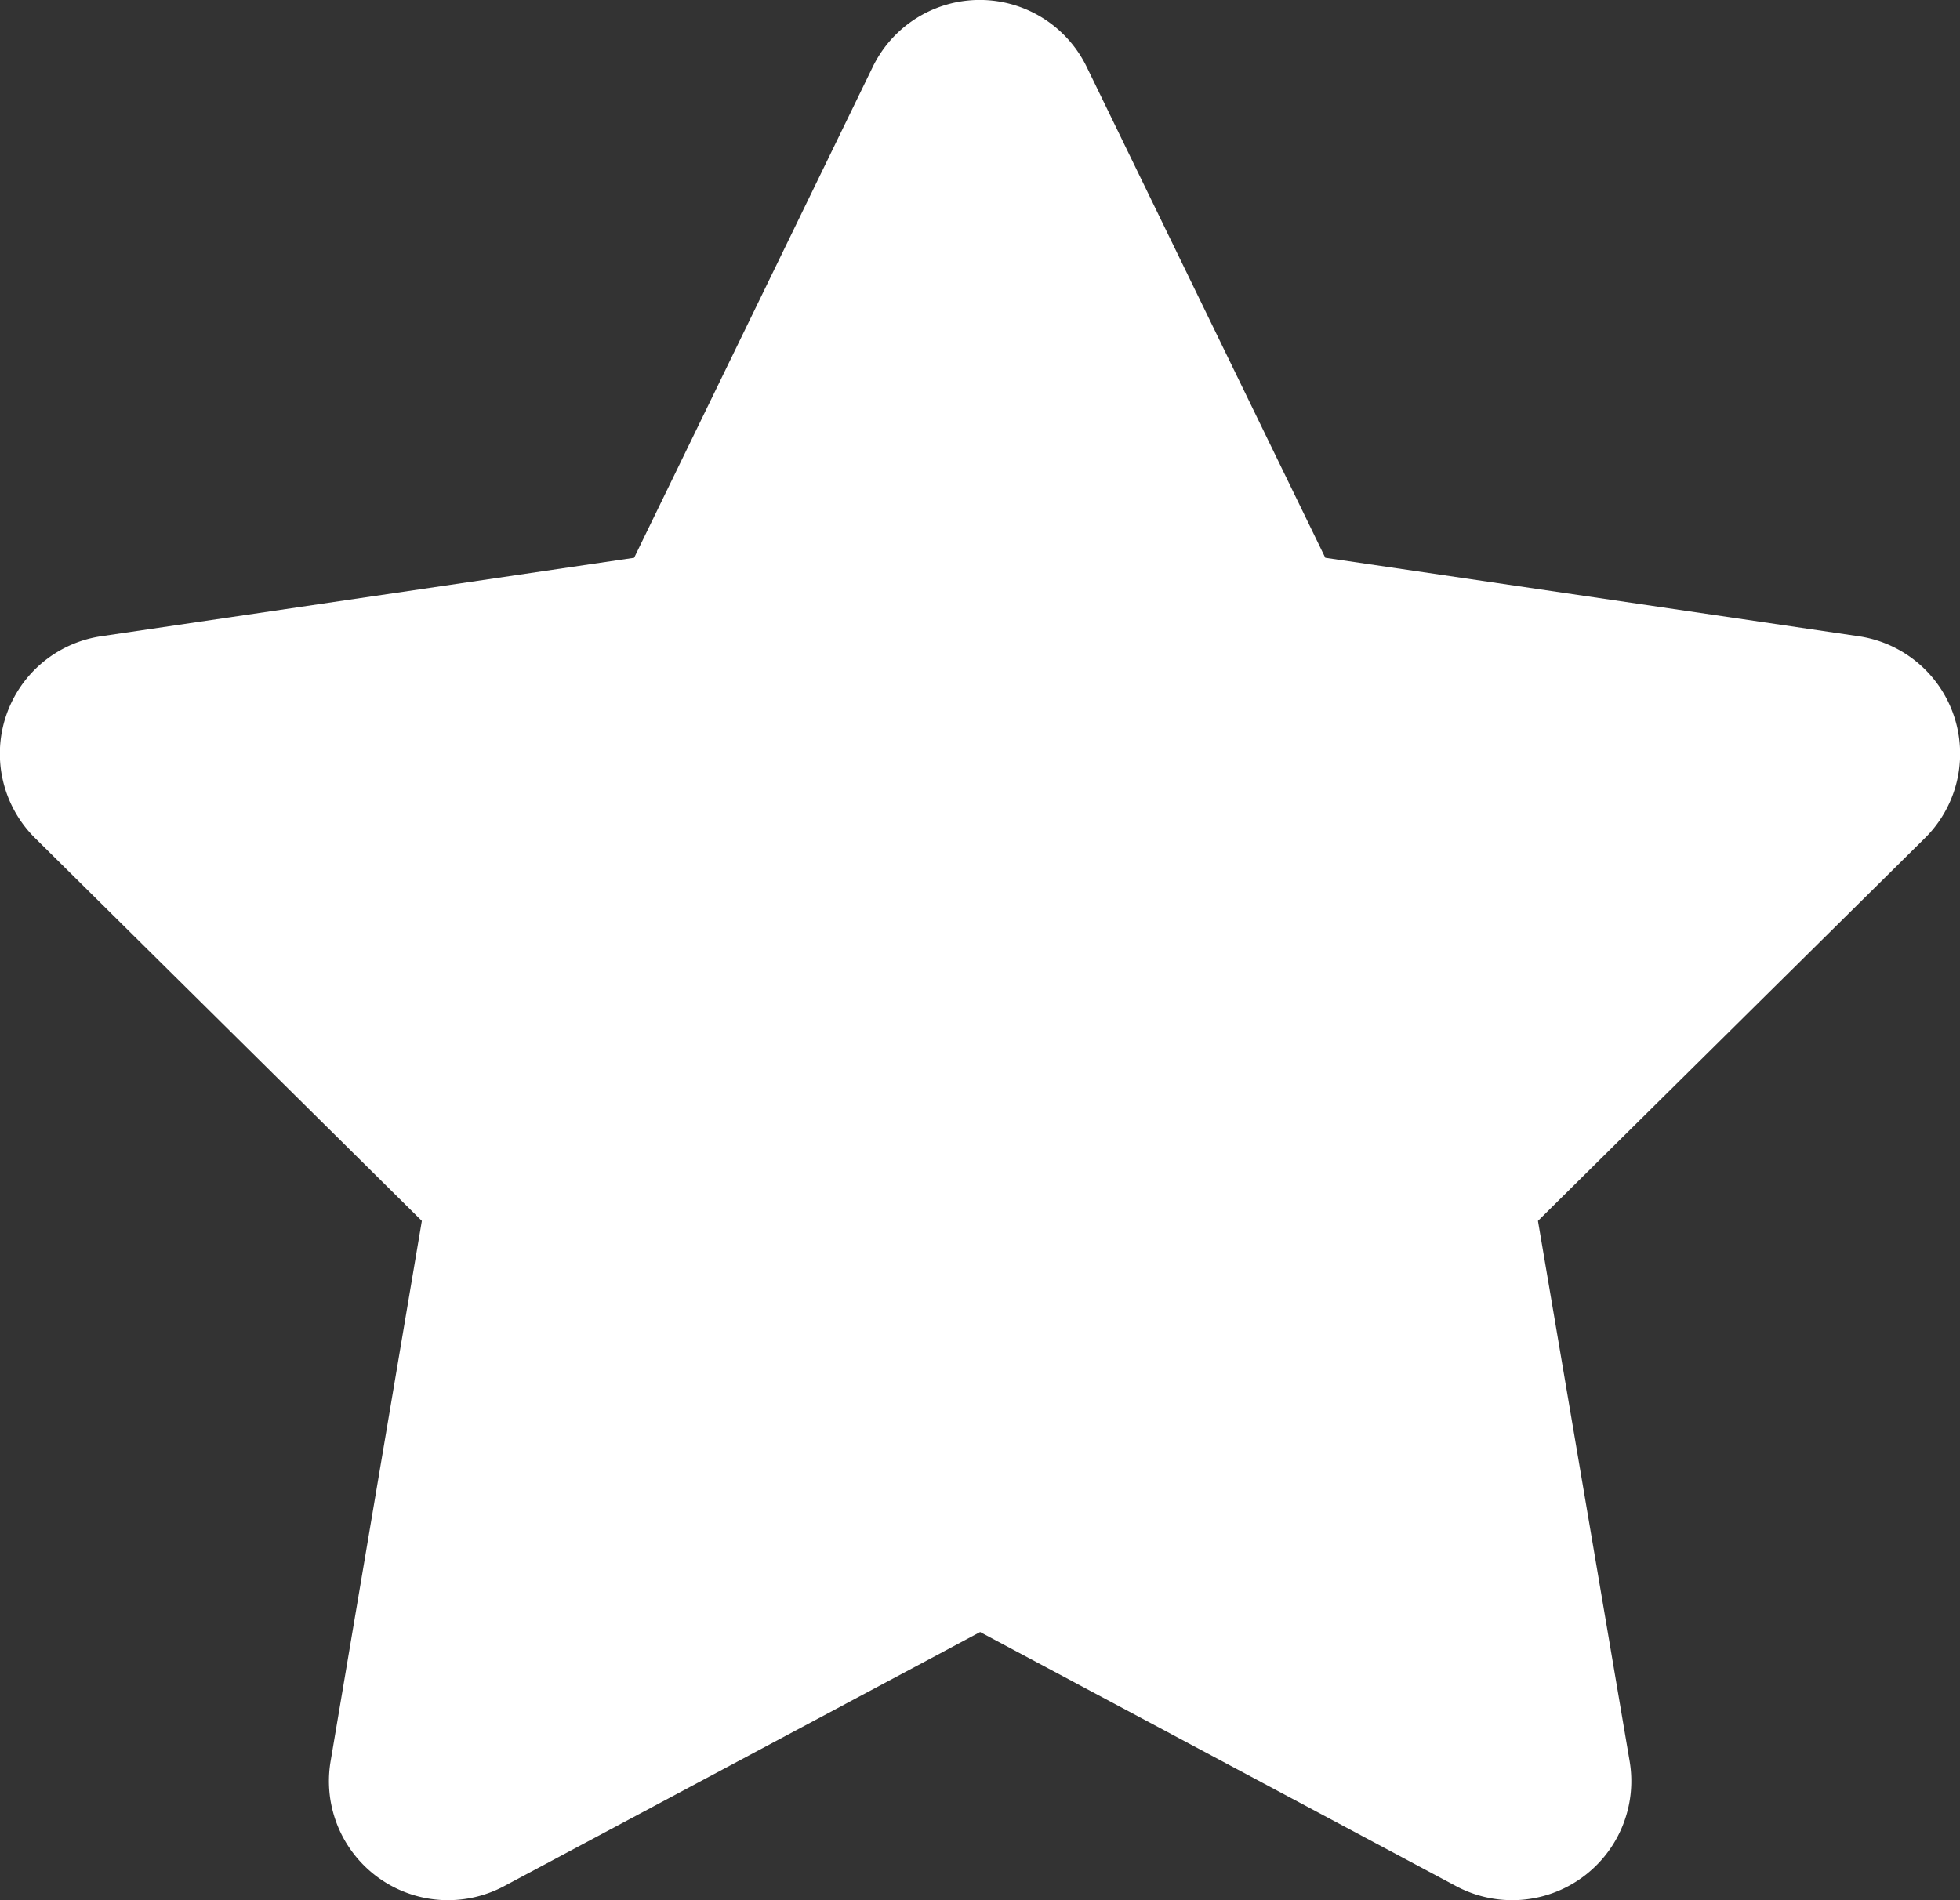 <svg xmlns="http://www.w3.org/2000/svg" width="31.106" height="30.164" viewBox="0 0 31.106 30.164">
  <rect x="0" y="0" width="31.106" height="30.164" fill="#333333" stroke="none"/>
  <path id="Icon_fa-solid-star" data-name="Icon fa-solid-star" d="M18.943,1.06a1.887,1.887,0,0,0-3.393,0L11.762,8.854,3.3,10.1a1.885,1.885,0,0,0-1.049,3.2L8.393,19.38,6.944,27.963a1.89,1.89,0,0,0,2.751,1.979l7.558-4.035,7.558,4.035a1.89,1.89,0,0,0,2.751-1.979L26.106,19.38l6.138-6.073A1.885,1.885,0,0,0,31.2,10.1L22.731,8.854Z" transform="translate(-1.698)" fill="#fff"/>
</svg>
